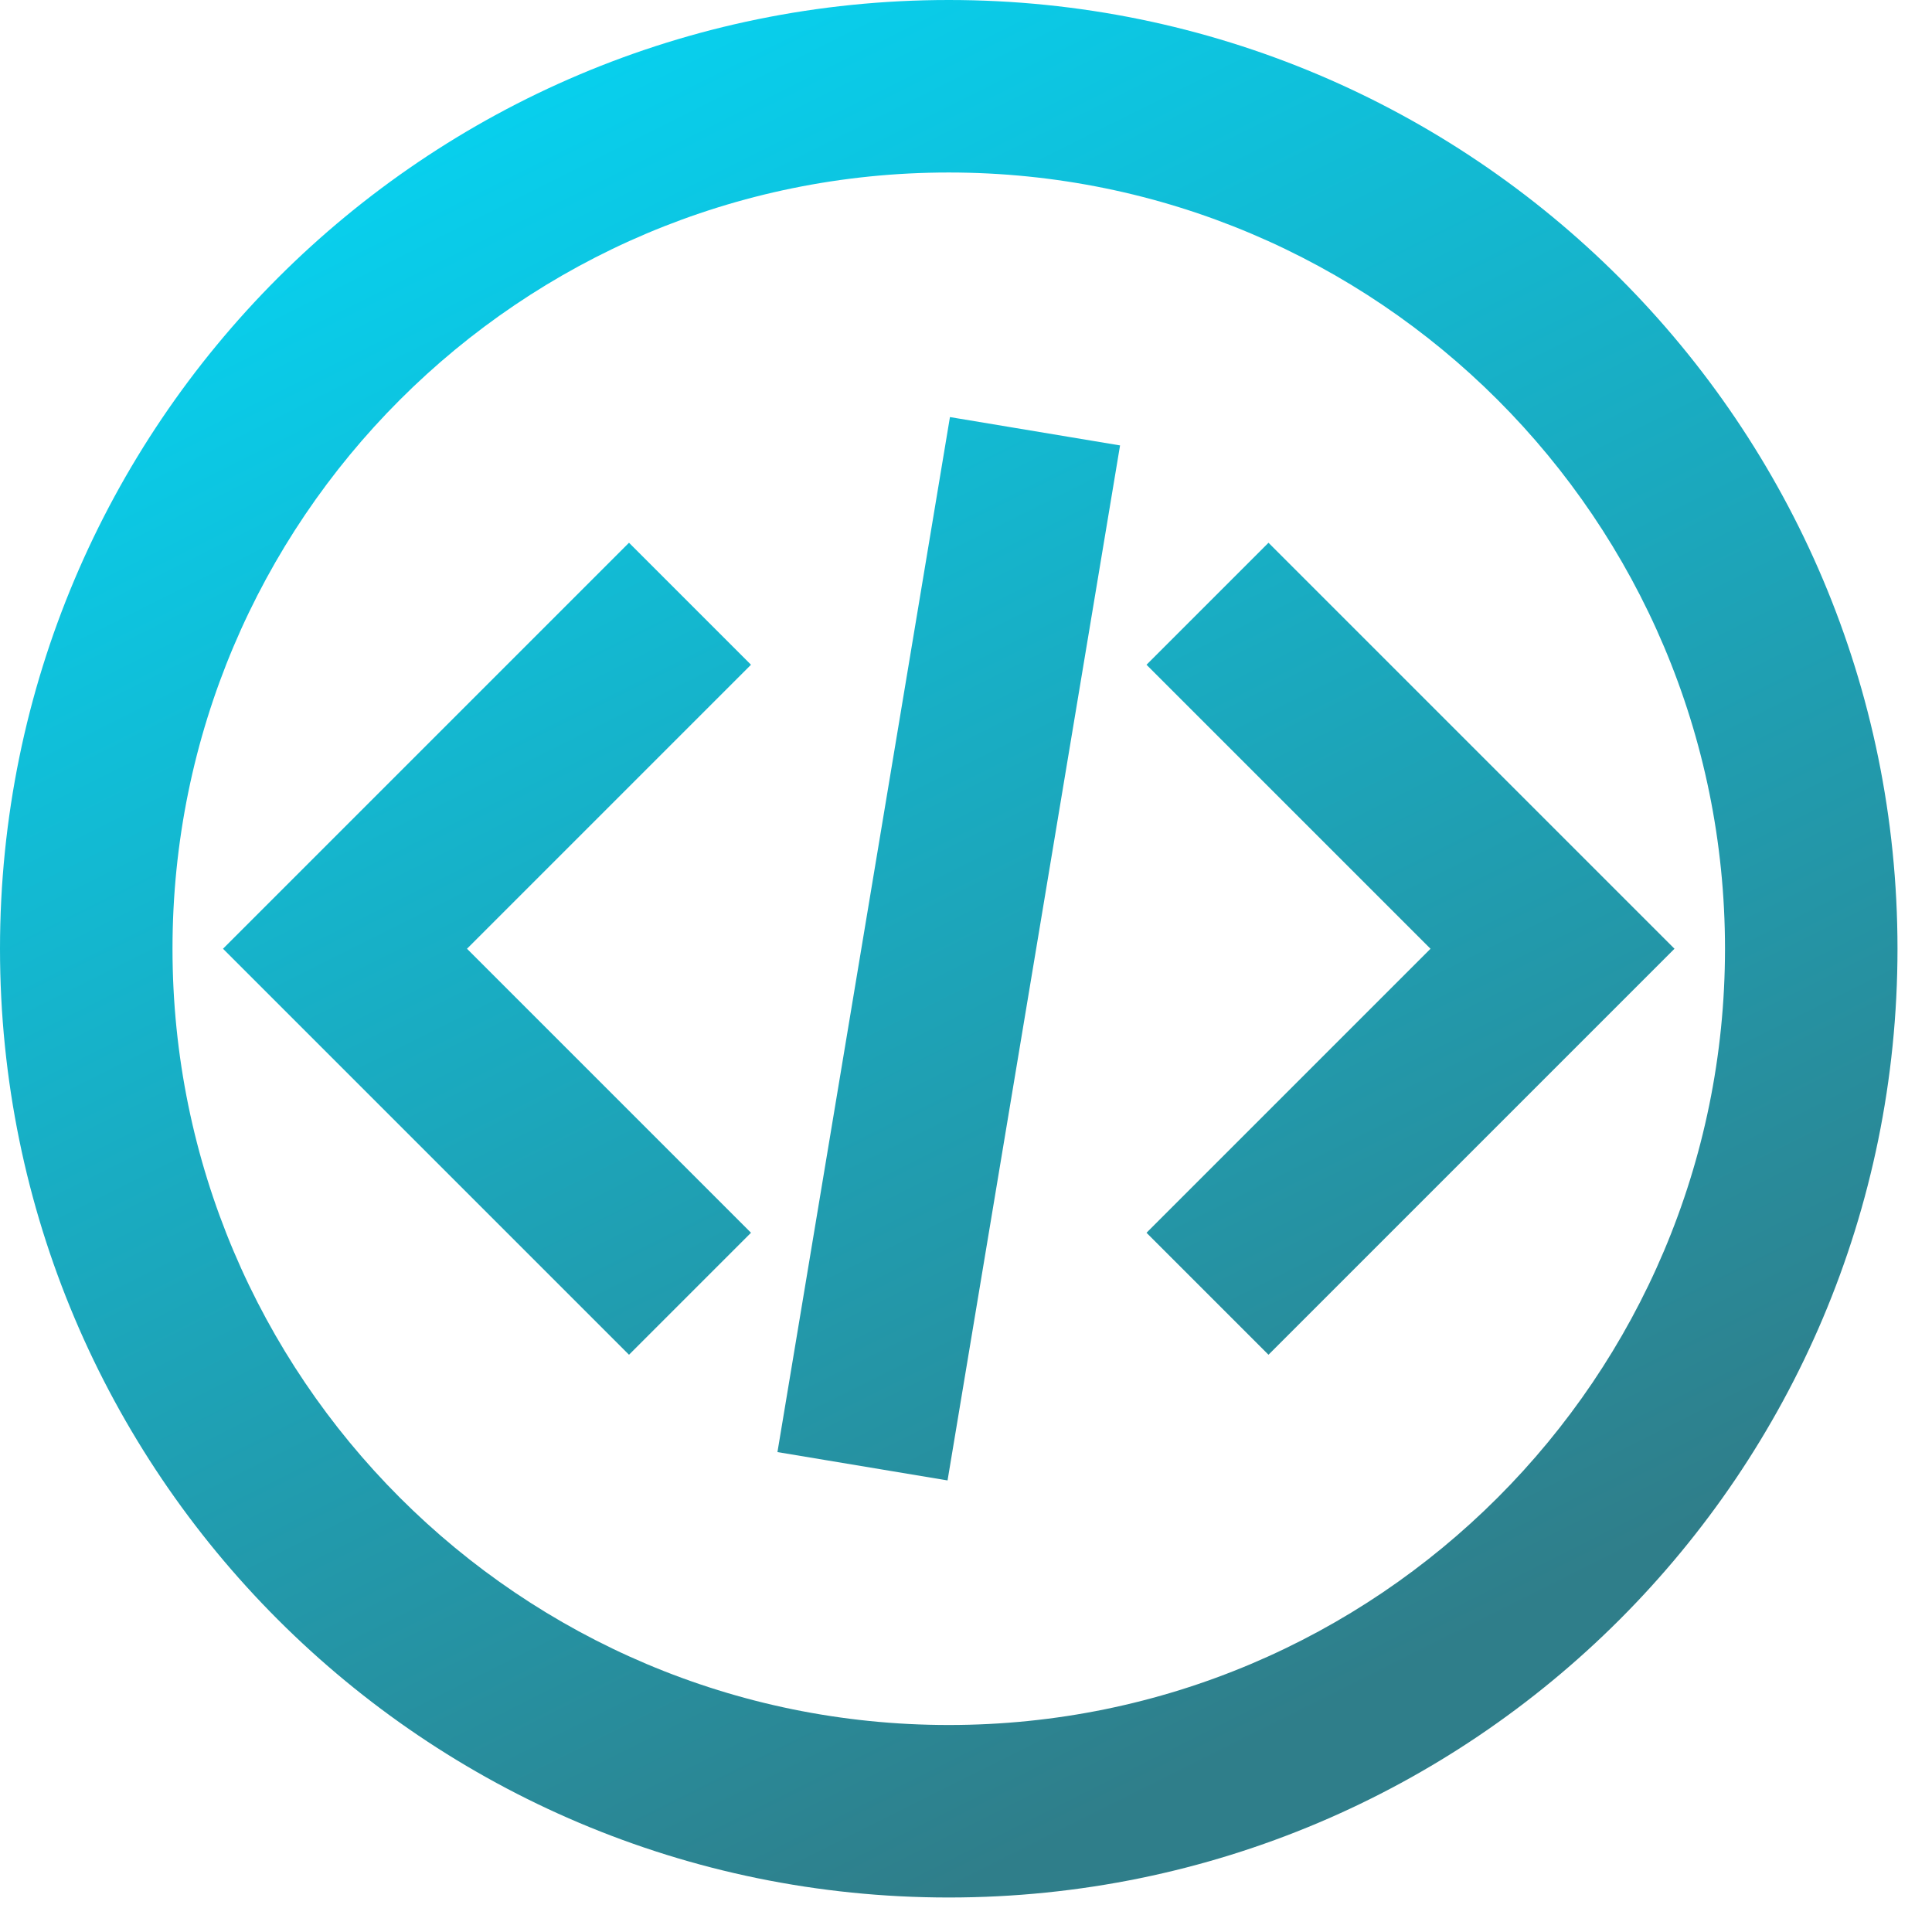 <svg width="42" height="42" viewBox="0 0 42 42" fill="none" xmlns="http://www.w3.org/2000/svg">
<path fill-rule="evenodd" clip-rule="evenodd" d="M20.625 41.25C9.234 41.25 0 32.016 0 20.625C0 9.234 9.234 0 20.625 0C32.016 0 41.25 9.234 41.25 20.625C41.25 32.016 32.016 41.25 20.625 41.25ZM20.625 37.5C29.945 37.5 37.5 29.945 37.5 20.625C37.5 11.305 29.945 3.75 20.625 3.75C11.305 3.75 3.75 11.305 3.75 20.625C3.75 29.945 11.305 37.5 20.625 37.5ZM13.674 29.451L16.326 26.799L10.152 20.625L16.326 14.451L13.674 11.799L4.848 20.625L13.674 29.451ZM24.924 14.451L27.576 11.799L36.402 20.625L27.576 29.451L24.924 26.799L31.098 20.625L24.924 14.451ZM16.901 31.567L20.599 32.183L24.349 9.683L20.651 9.067L16.901 31.567Z" fill="url(#paint0_linear)"/>
<defs>
<linearGradient id="paint0_linear" x1="0" y1="0" x2="20.625" y2="41.25" gradientUnits="userSpaceOnUse">
<stop stop-color="#01DEFF"/>
<stop offset="1" stop-color="#2F7E8A"/>
</linearGradient>
</defs>
</svg>
